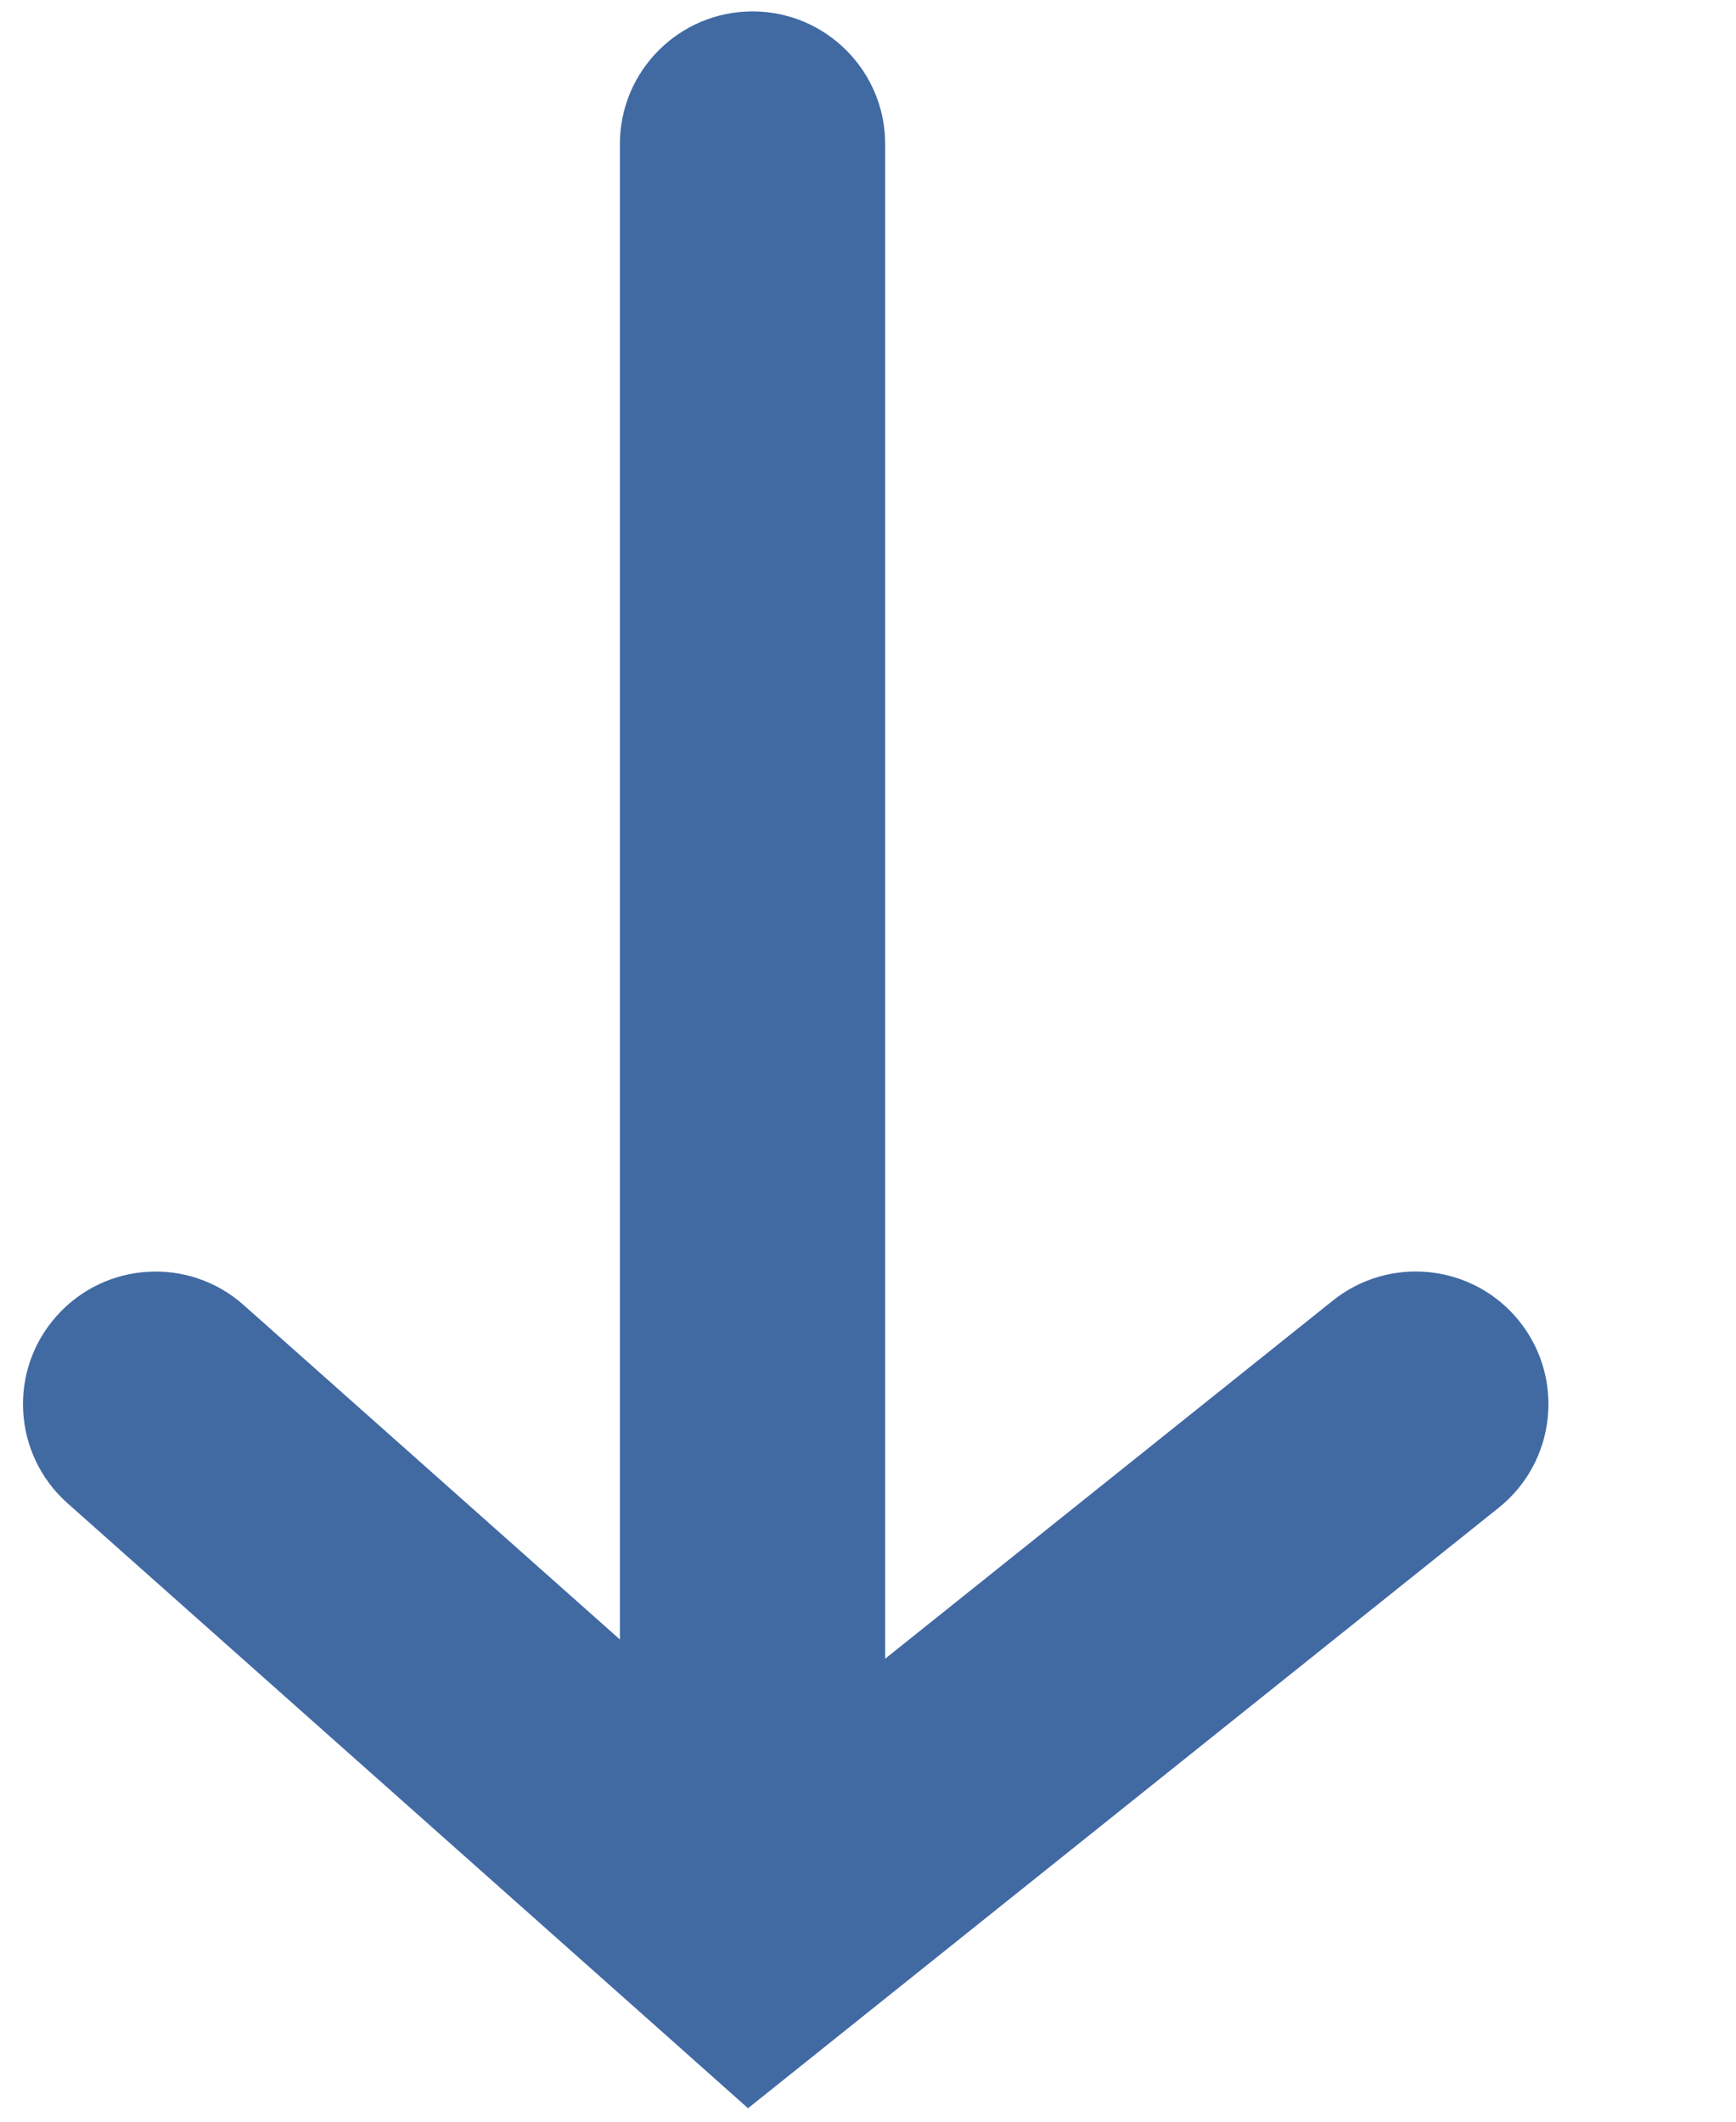<?xml version="1.0" encoding="utf-8"?>
<!-- Generator: SketchAPI 5.1.316 <https://api.sketch.io/> -->
<svg version="1.1" xmlns="http://www.w3.org/2000/svg" xmlns:xlink="http://www.w3.org/1999/xlink" xmlns:sketchjs="https://sketch.io/dtd/" style="" sketchjs:metadata="eyJ0aXRsZSI6ImMzOGRiOWZjLWJiNmYtNGRkNi05YjYwLWY3YTY2ODJjOGZiYSIsImRlc2NyaXB0aW9uIjoiTWFkZSB3aXRoIFNrZXRjaHBhZCAtIGh0dHBzOi8vc2tldGNoLmlvL3NrZXRjaHBhZCIsIm1ldGFkYXRhIjp7fSwiY2xpcFBhdGgiOnsiZW5hYmxlZCI6dHJ1ZSwic3R5bGUiOnsic3Ryb2tlU3R5bGUiOiJibGFjayIsImxpbmVXaWR0aCI6MX19LCJleHBvcnREUEkiOjcyLCJleHBvcnRGb3JtYXQiOiJwbmciLCJleHBvcnRRdWFsaXR5IjowLjk1LCJ1bml0cyI6InB4Iiwid2lkdGgiOjEyLjA3NDA3MDQ0NDU2NjM0NSwiaGVpZ2h0IjoxNiwicGFnZXMiOnsibGVuZ3RoIjoxLCJkYXRhIjpbeyJ3aWR0aCI6MTIuMDc0MDcwNDQ0NTY2MzQ1LCJoZWlnaHQiOjE2fV19fQ==" width="9" height="11" viewBox="0 0 12.074 16" sketchjs:version="5.1.316">
<g sketchjs:tool="clipart" style="mix-blend-mode: source-over;" transform="matrix(-1,-0.017,0.017,-1,11.896,16.104)">
	<path d="M0 0 L12 0 12 16 0 16 z" sketchjs:tool="rectangle" sketchjs:uid="1" style="fill: transparent; fill-rule: nonzero; fill-opacity: 1; vector-effect: non-scaling-stroke;"/>
	<g sketchjs:tool="clipart" transform="matrix(-0.017,-1,1,-0.017,-1,16.035)" sketchjs:uid="2" style="">
		<path d="M1 7C0.448 7 0 7.448 0 8C0 8.552 0.448 9 1 9V7ZM14.5 8L15.247 8.664L15.808 8.034L15.281 7.375L14.5 8ZM11.281 2.375C10.936 1.944 10.307 1.874 9.875 2.219C9.444 2.564 9.374 3.193 9.719 3.625L11.281 2.375ZM9.753 11.836C9.386 12.248 9.423 12.88 9.836 13.247C10.248 13.614 10.88 13.577 11.247 13.164L9.753 11.836ZM1 9H14.5V7H1V9ZM15.281 7.375L11.281 2.375L9.719 3.625L13.719 8.625L15.281 7.375ZM13.753 7.336L9.753 11.836L11.247 13.164L15.247 8.664L13.753 7.336Z" sketchjs:uid="3" style="fill: #416AA3;"/>
	</g>
</g>
</svg>